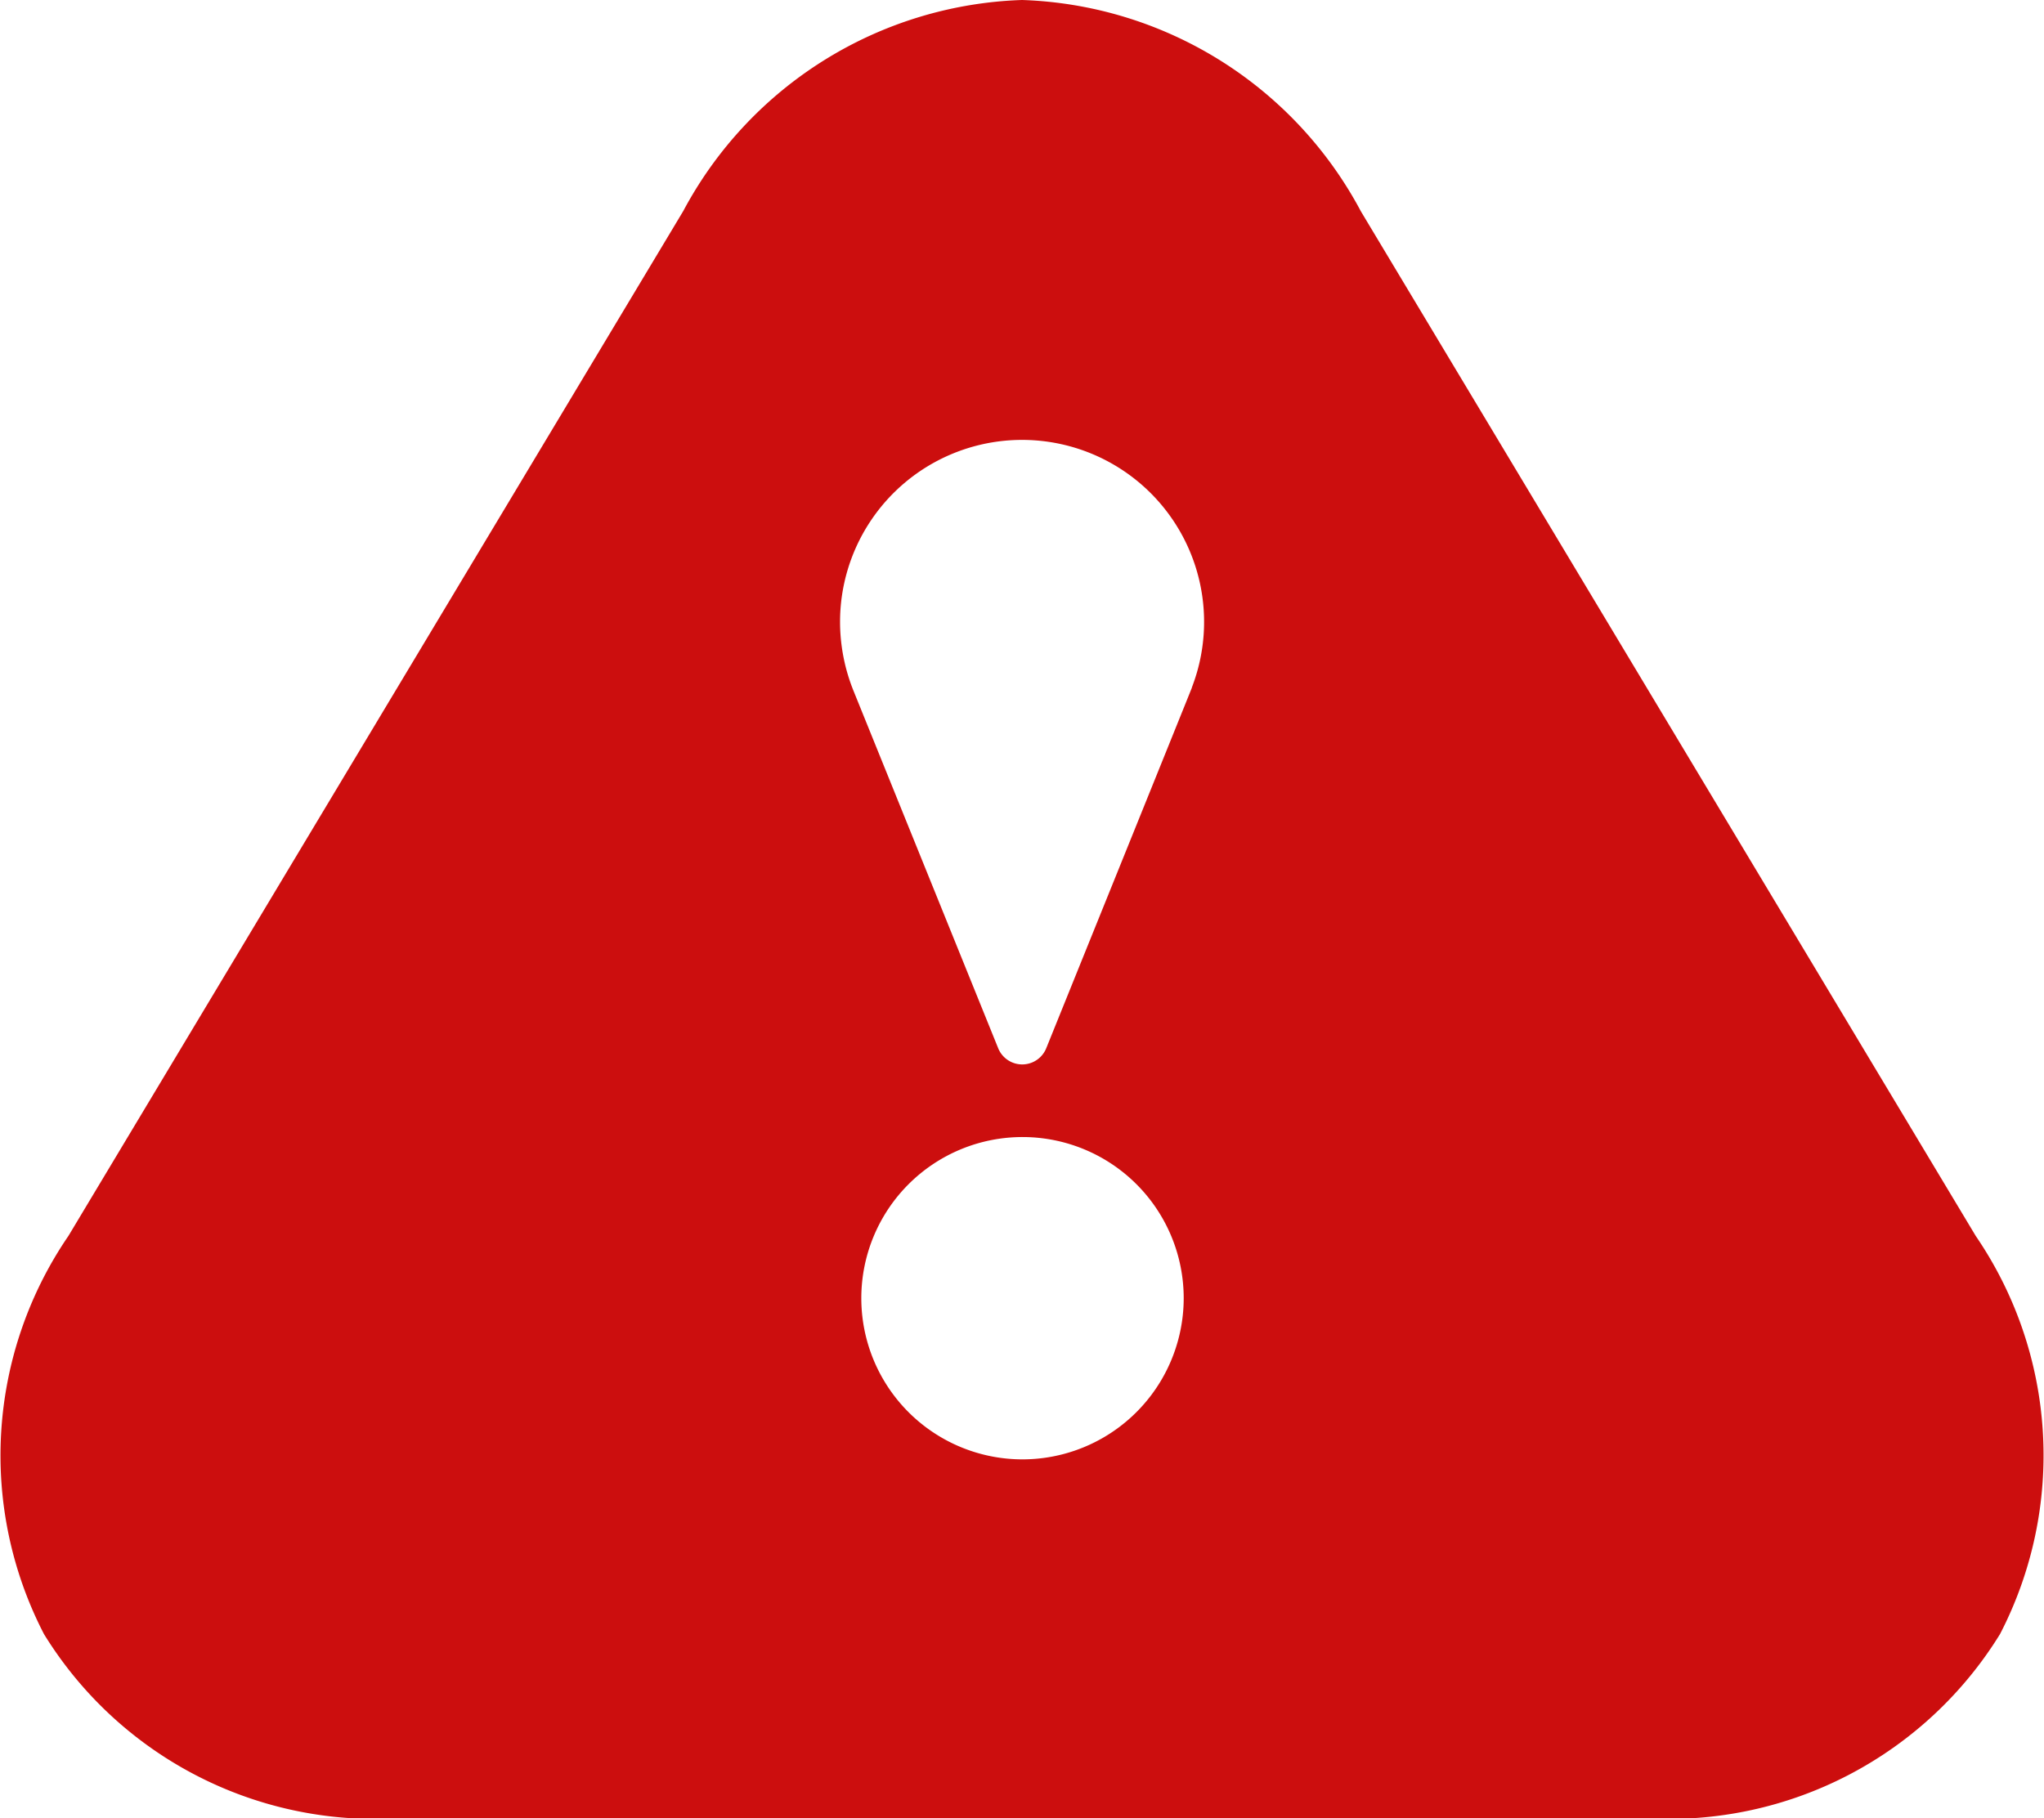 <svg xmlns="http://www.w3.org/2000/svg" width="14.037" height="12.489" viewBox="0 0 14.037 12.489">
  <path id="_216514_warning_icon" data-name="216514_warning_icon" d="M15.739,12,11.517,4.963A2.738,2.738,0,0,0,9.19,3.511a2.739,2.739,0,0,0-2.327,1.45L2.641,12a2.67,2.67,0,0,0-.168,2.735A2.67,2.67,0,0,0,4.905,16h8.569a2.671,2.671,0,0,0,2.432-1.265A2.671,2.671,0,0,0,15.739,12ZM9.19,13.535A1.107,1.107,0,1,1,10.3,12.429,1.108,1.108,0,0,1,9.19,13.535Zm1.166-5.3c-.008.022-1,2.476-1,2.476a.178.178,0,0,1-.33,0L8.032,8.255a1.268,1.268,0,0,1-.092-.468,1.25,1.25,0,1,1,2.416.446Z" transform="translate(-2.171 -3.511)" fill="#cc0e0e"/>
</svg>
